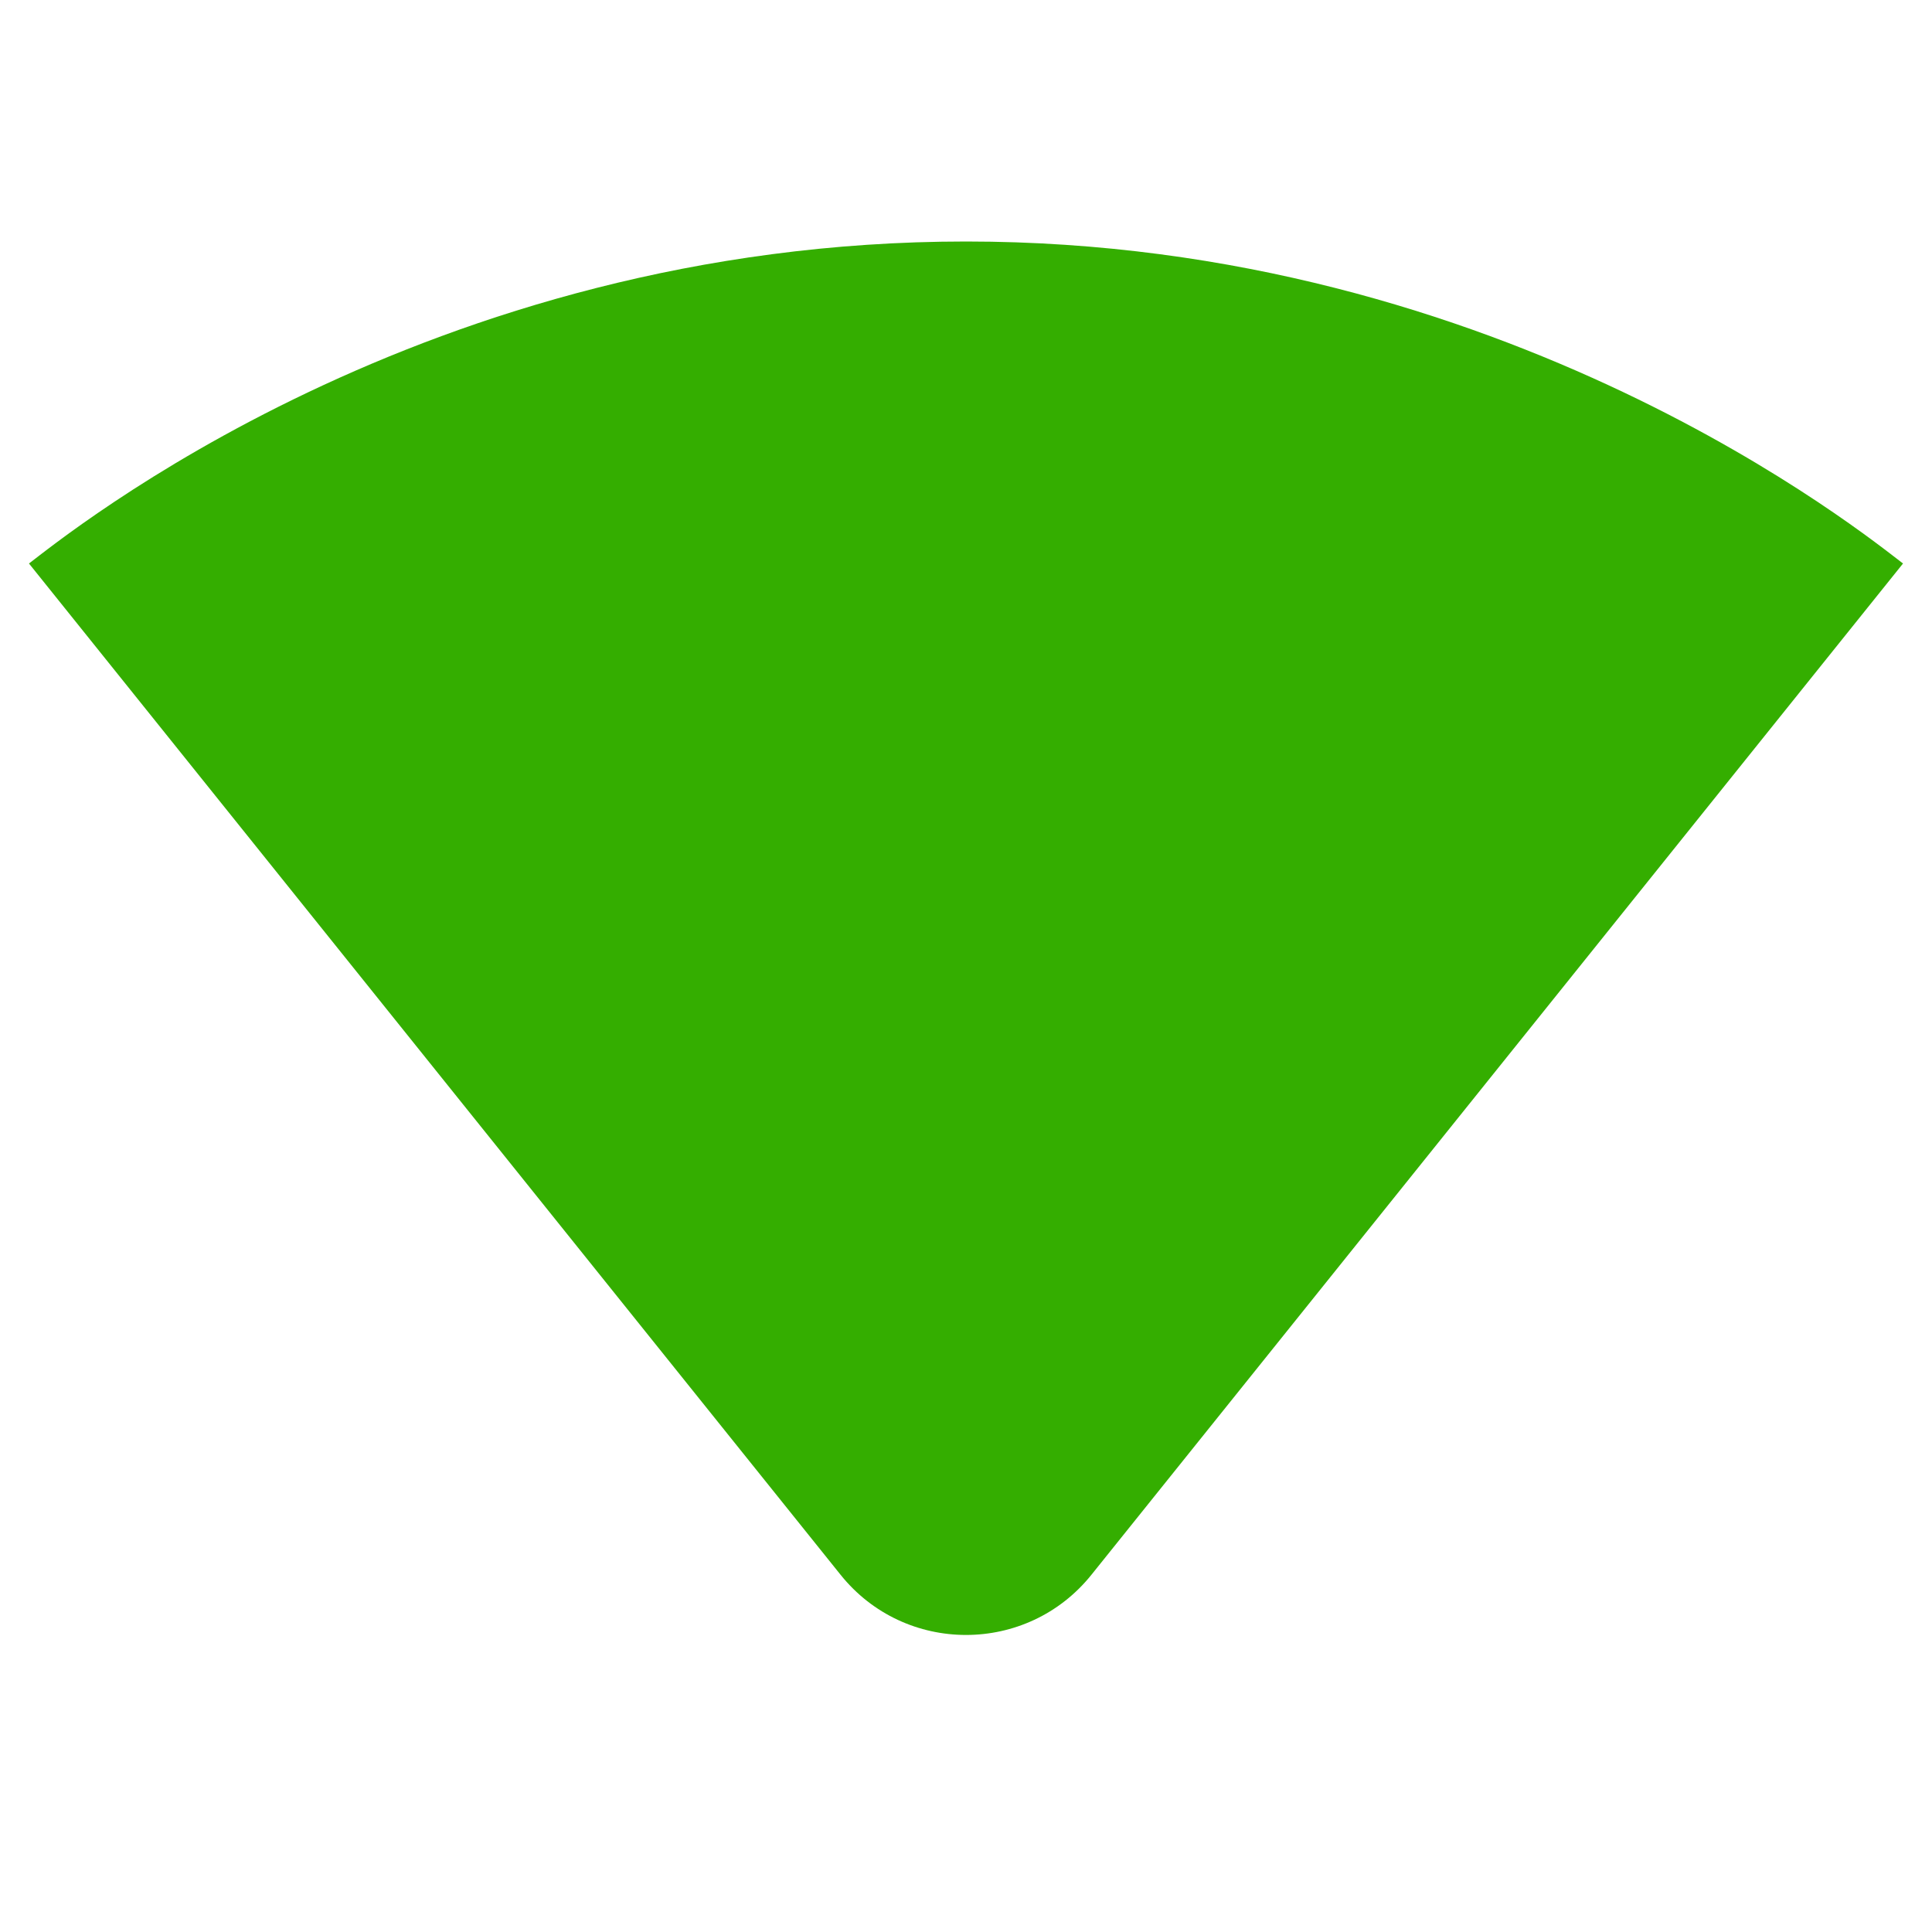 <svg xmlns="http://www.w3.org/2000/svg" width="24" height="24" viewBox="0 0 24 24"><path fill="#34ae00" d="M23.64 7c-.45-.34-4.93-4-11.64-4C5.28 3 .81 6.66.36 7l10.08 12.56c.8 1 2.32 1 3.12 0z"/></svg>